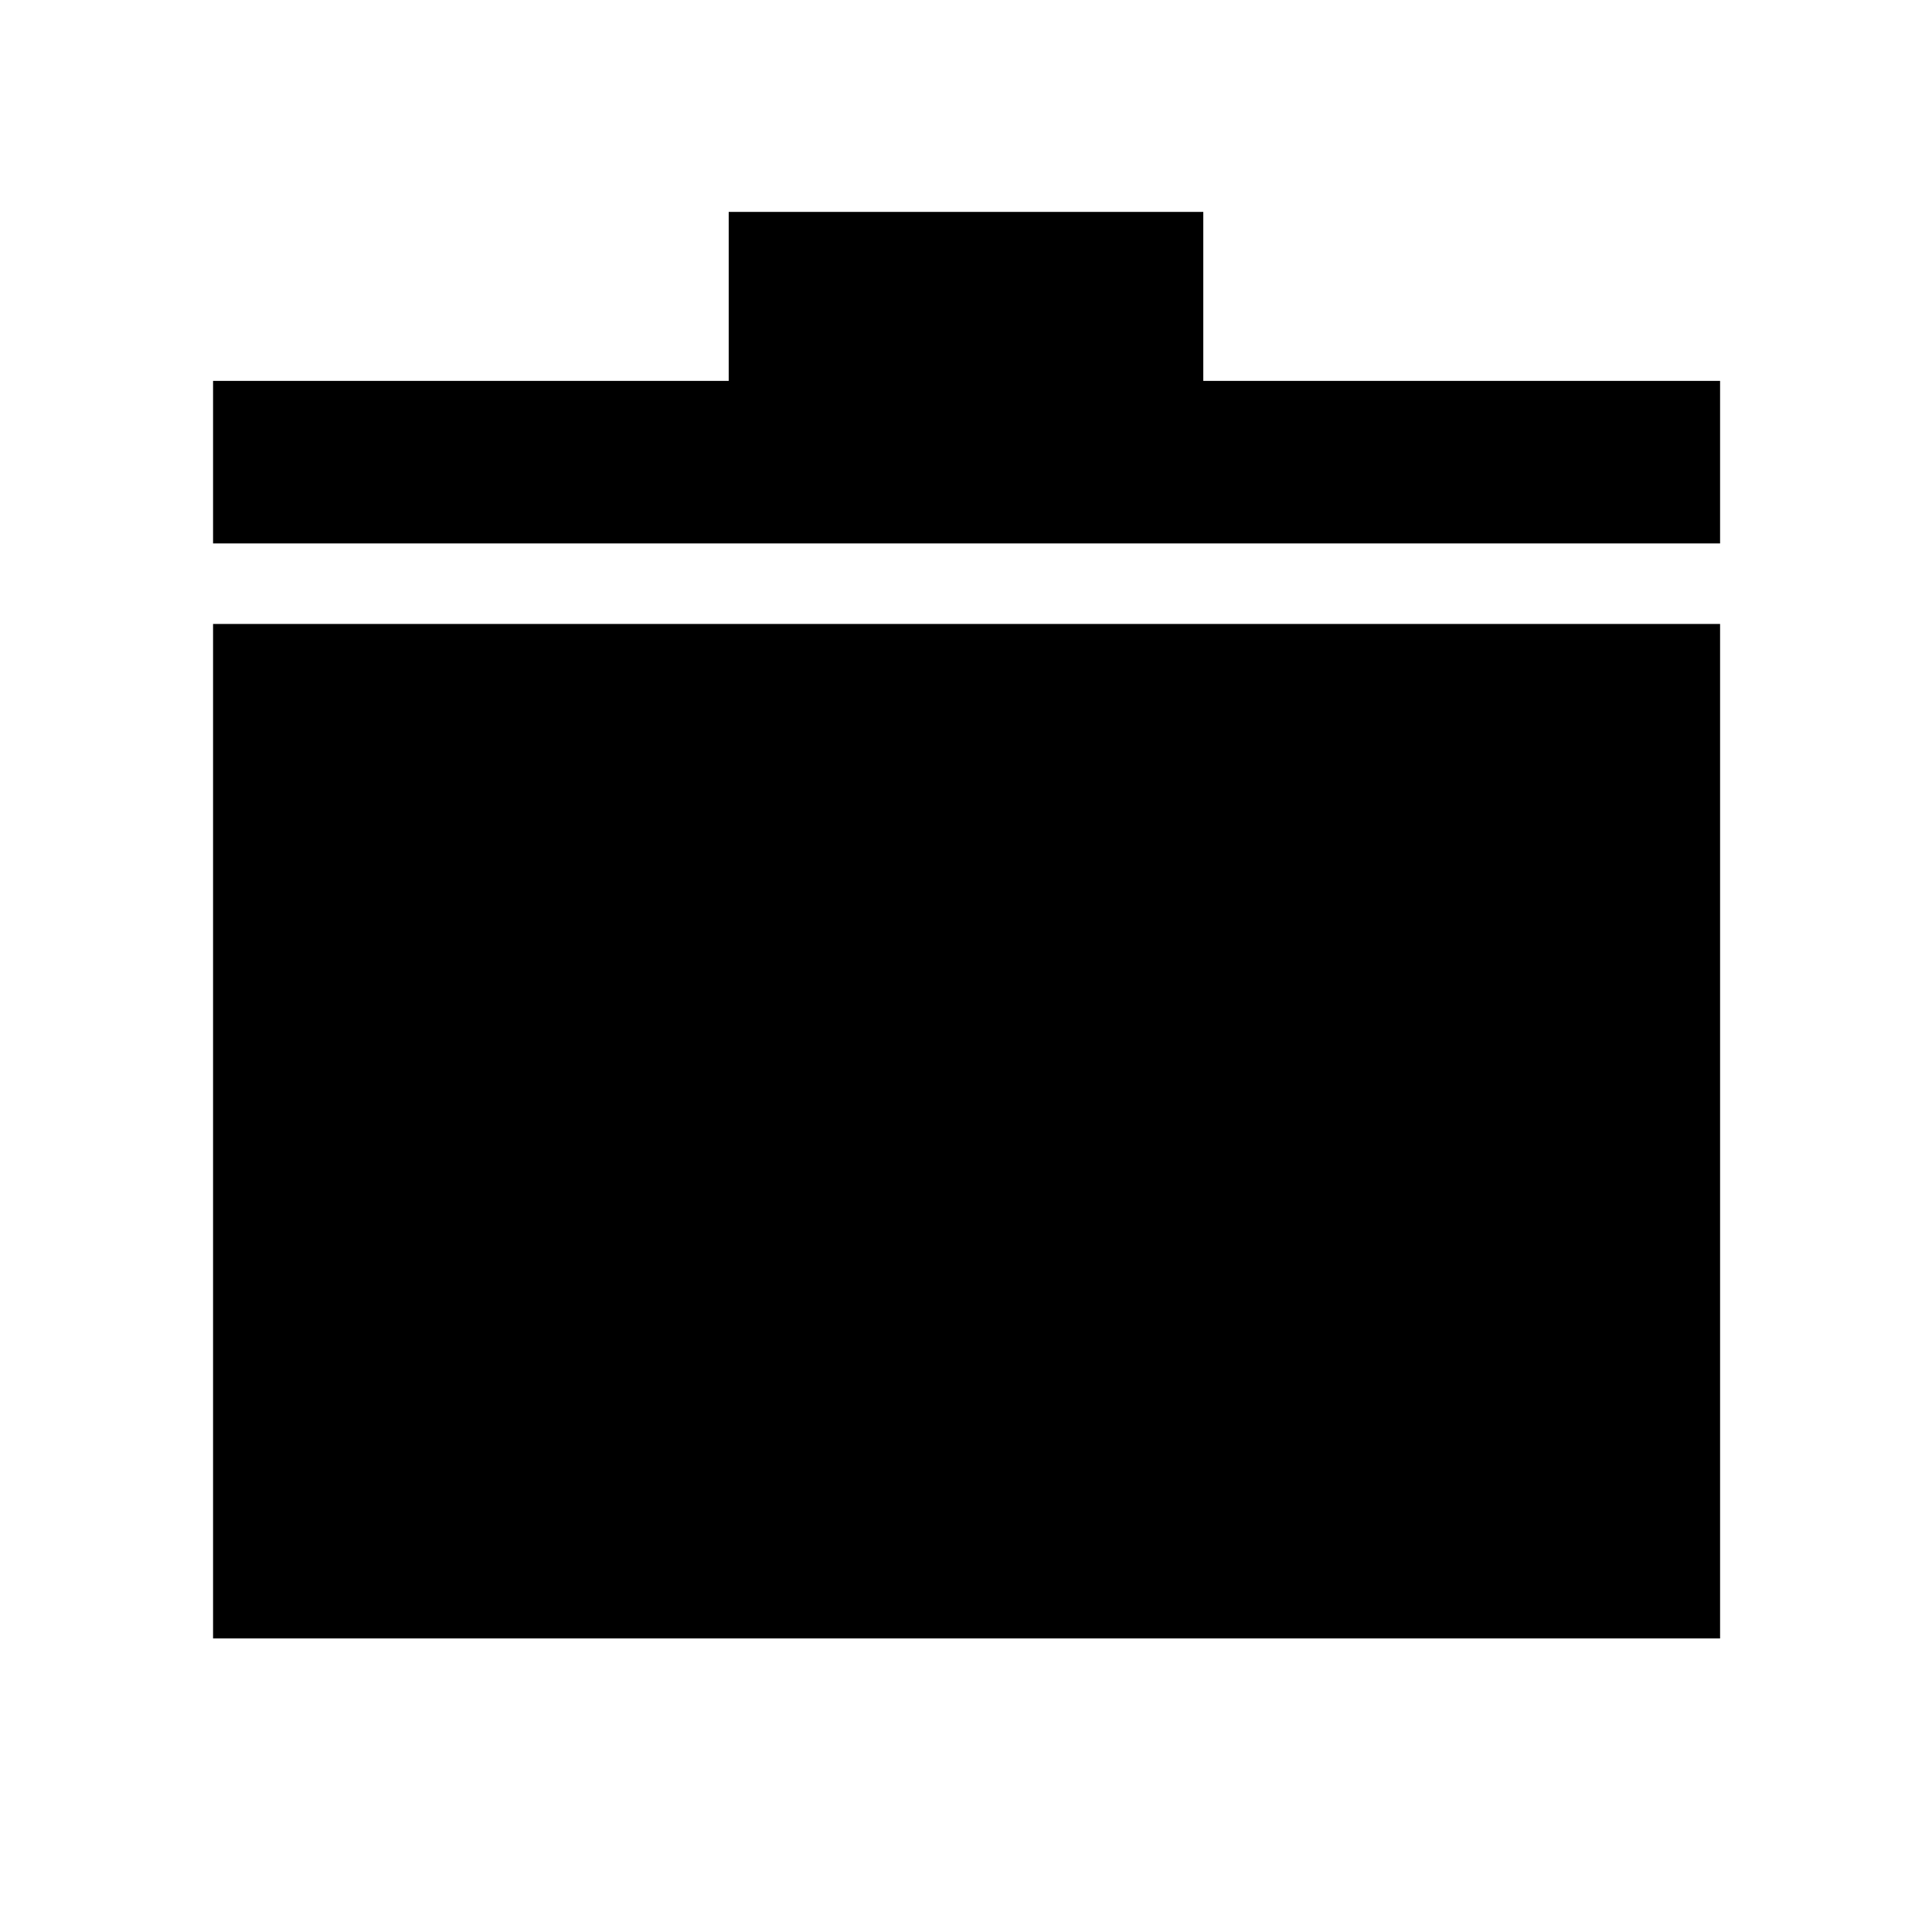 <svg xmlns="http://www.w3.org/2000/svg" height="48" viewBox="0 -960 960 960" width="48"><path d="M105.87-145.87v-504.09H854.7v504.09H105.87Zm0-544.09v-80.78h256.22v-83.96h235.82v83.96H854.7v80.78H105.87Z"/></svg>